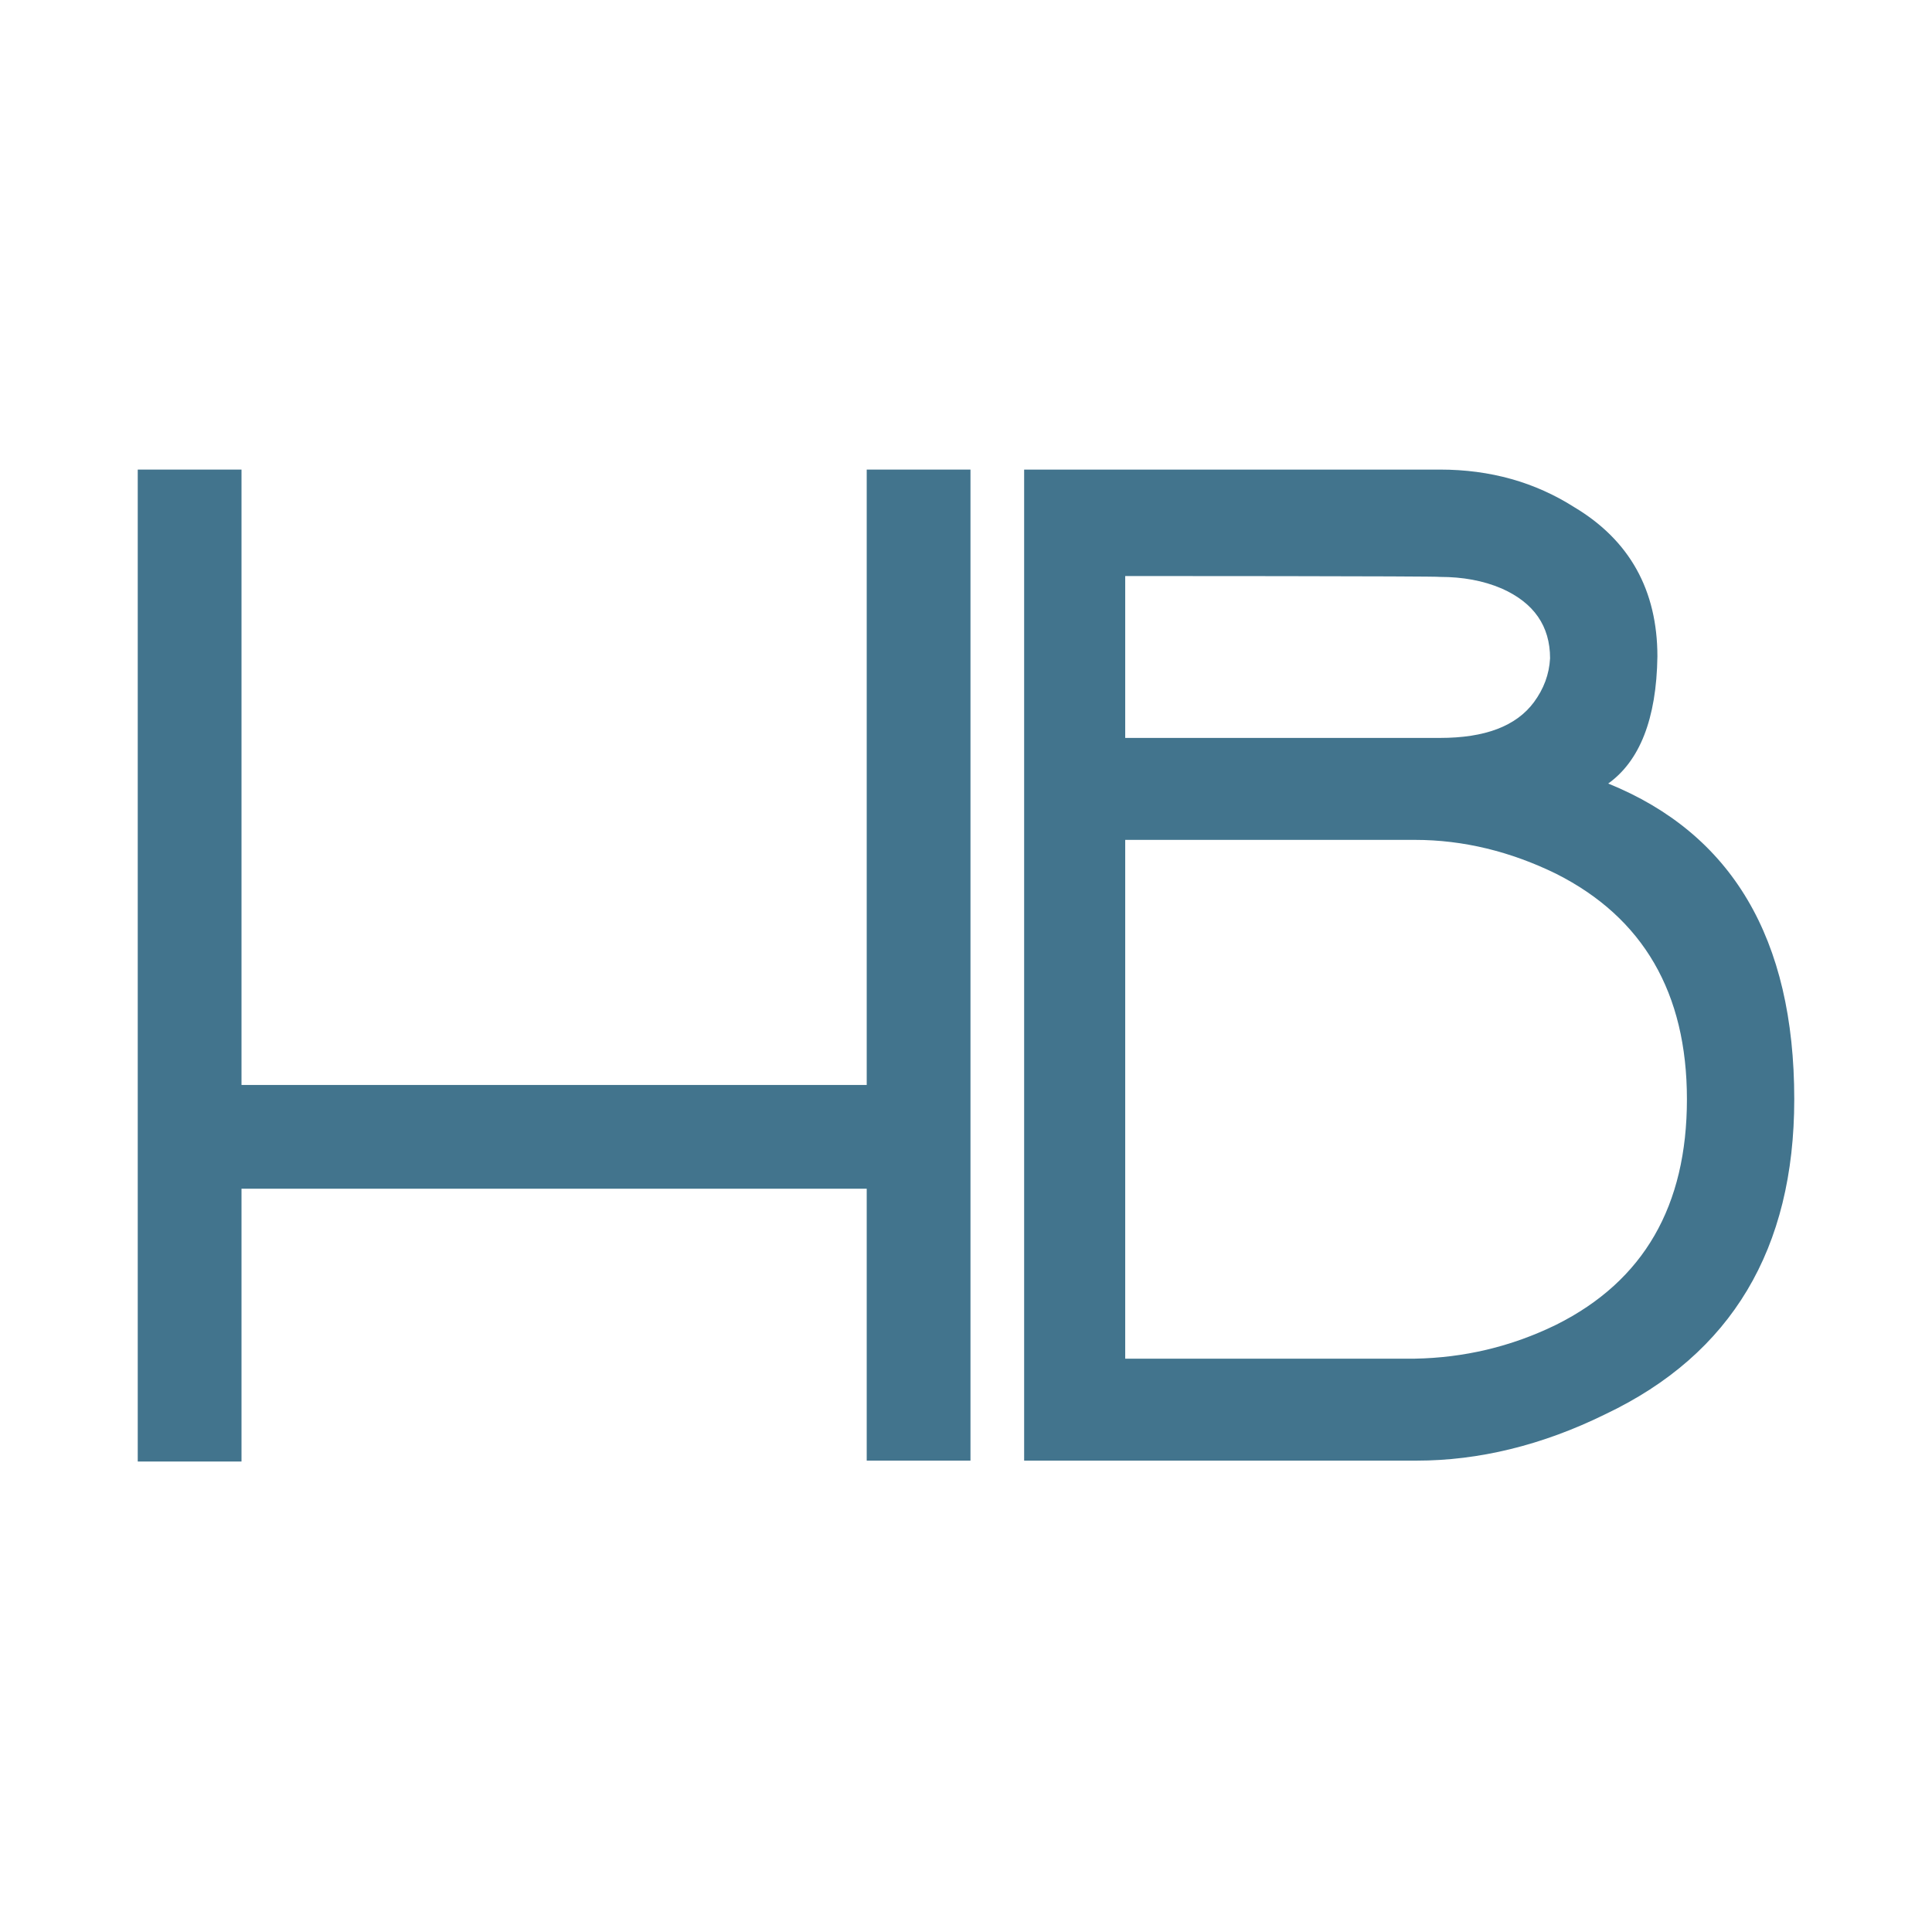 <?xml version="1.0" ?>
<svg xmlns="http://www.w3.org/2000/svg" viewBox="0 0 216 216" xml:space="preserve" baseProfile="tiny-ps">
	<g>
		<g>
			<path class="st0" d="M108.5,52.5v110.8H96.9v-30.4H27v30.5H15.4V52.5H27v68.8h69.9V52.5H108.5z" fill="#42748D"/>
		</g>
		<g>
			<path class="st0" d="M179.8,87.6c13.8,5.6,20.8,17.3,20.8,35.3c0,16.7-7,28.5-21.1,35.2c-7.1,3.5-14.2,5.2-21.1,5.2h-36.1h-7.8    V52.5h46.5c5.6,0,10.6,1.4,15,4.2c6.2,3.7,9.3,9.3,9.3,16.7C185.2,80.4,183.3,85.1,179.8,87.6z M125.8,64.4v18.1h35.2    c5,0,8.5-1.3,10.5-4c1.1-1.5,1.7-3.1,1.8-4.9c0-3.6-1.8-6.2-5.4-7.8c-2.1-0.9-4.4-1.3-6.9-1.3C160.9,64.4,125.8,64.4,125.8,64.4z     M158.2,151.9c5.4-0.1,10.7-1.3,15.8-3.8c9.8-4.9,14.6-13.3,14.6-25.2s-4.9-20.3-14.6-25.2c-5.1-2.5-10.4-3.8-15.8-3.8h-32.4v58    H158.2L158.2,151.9z" fill="#42748D"/>
		</g>
	</g>
</svg>
